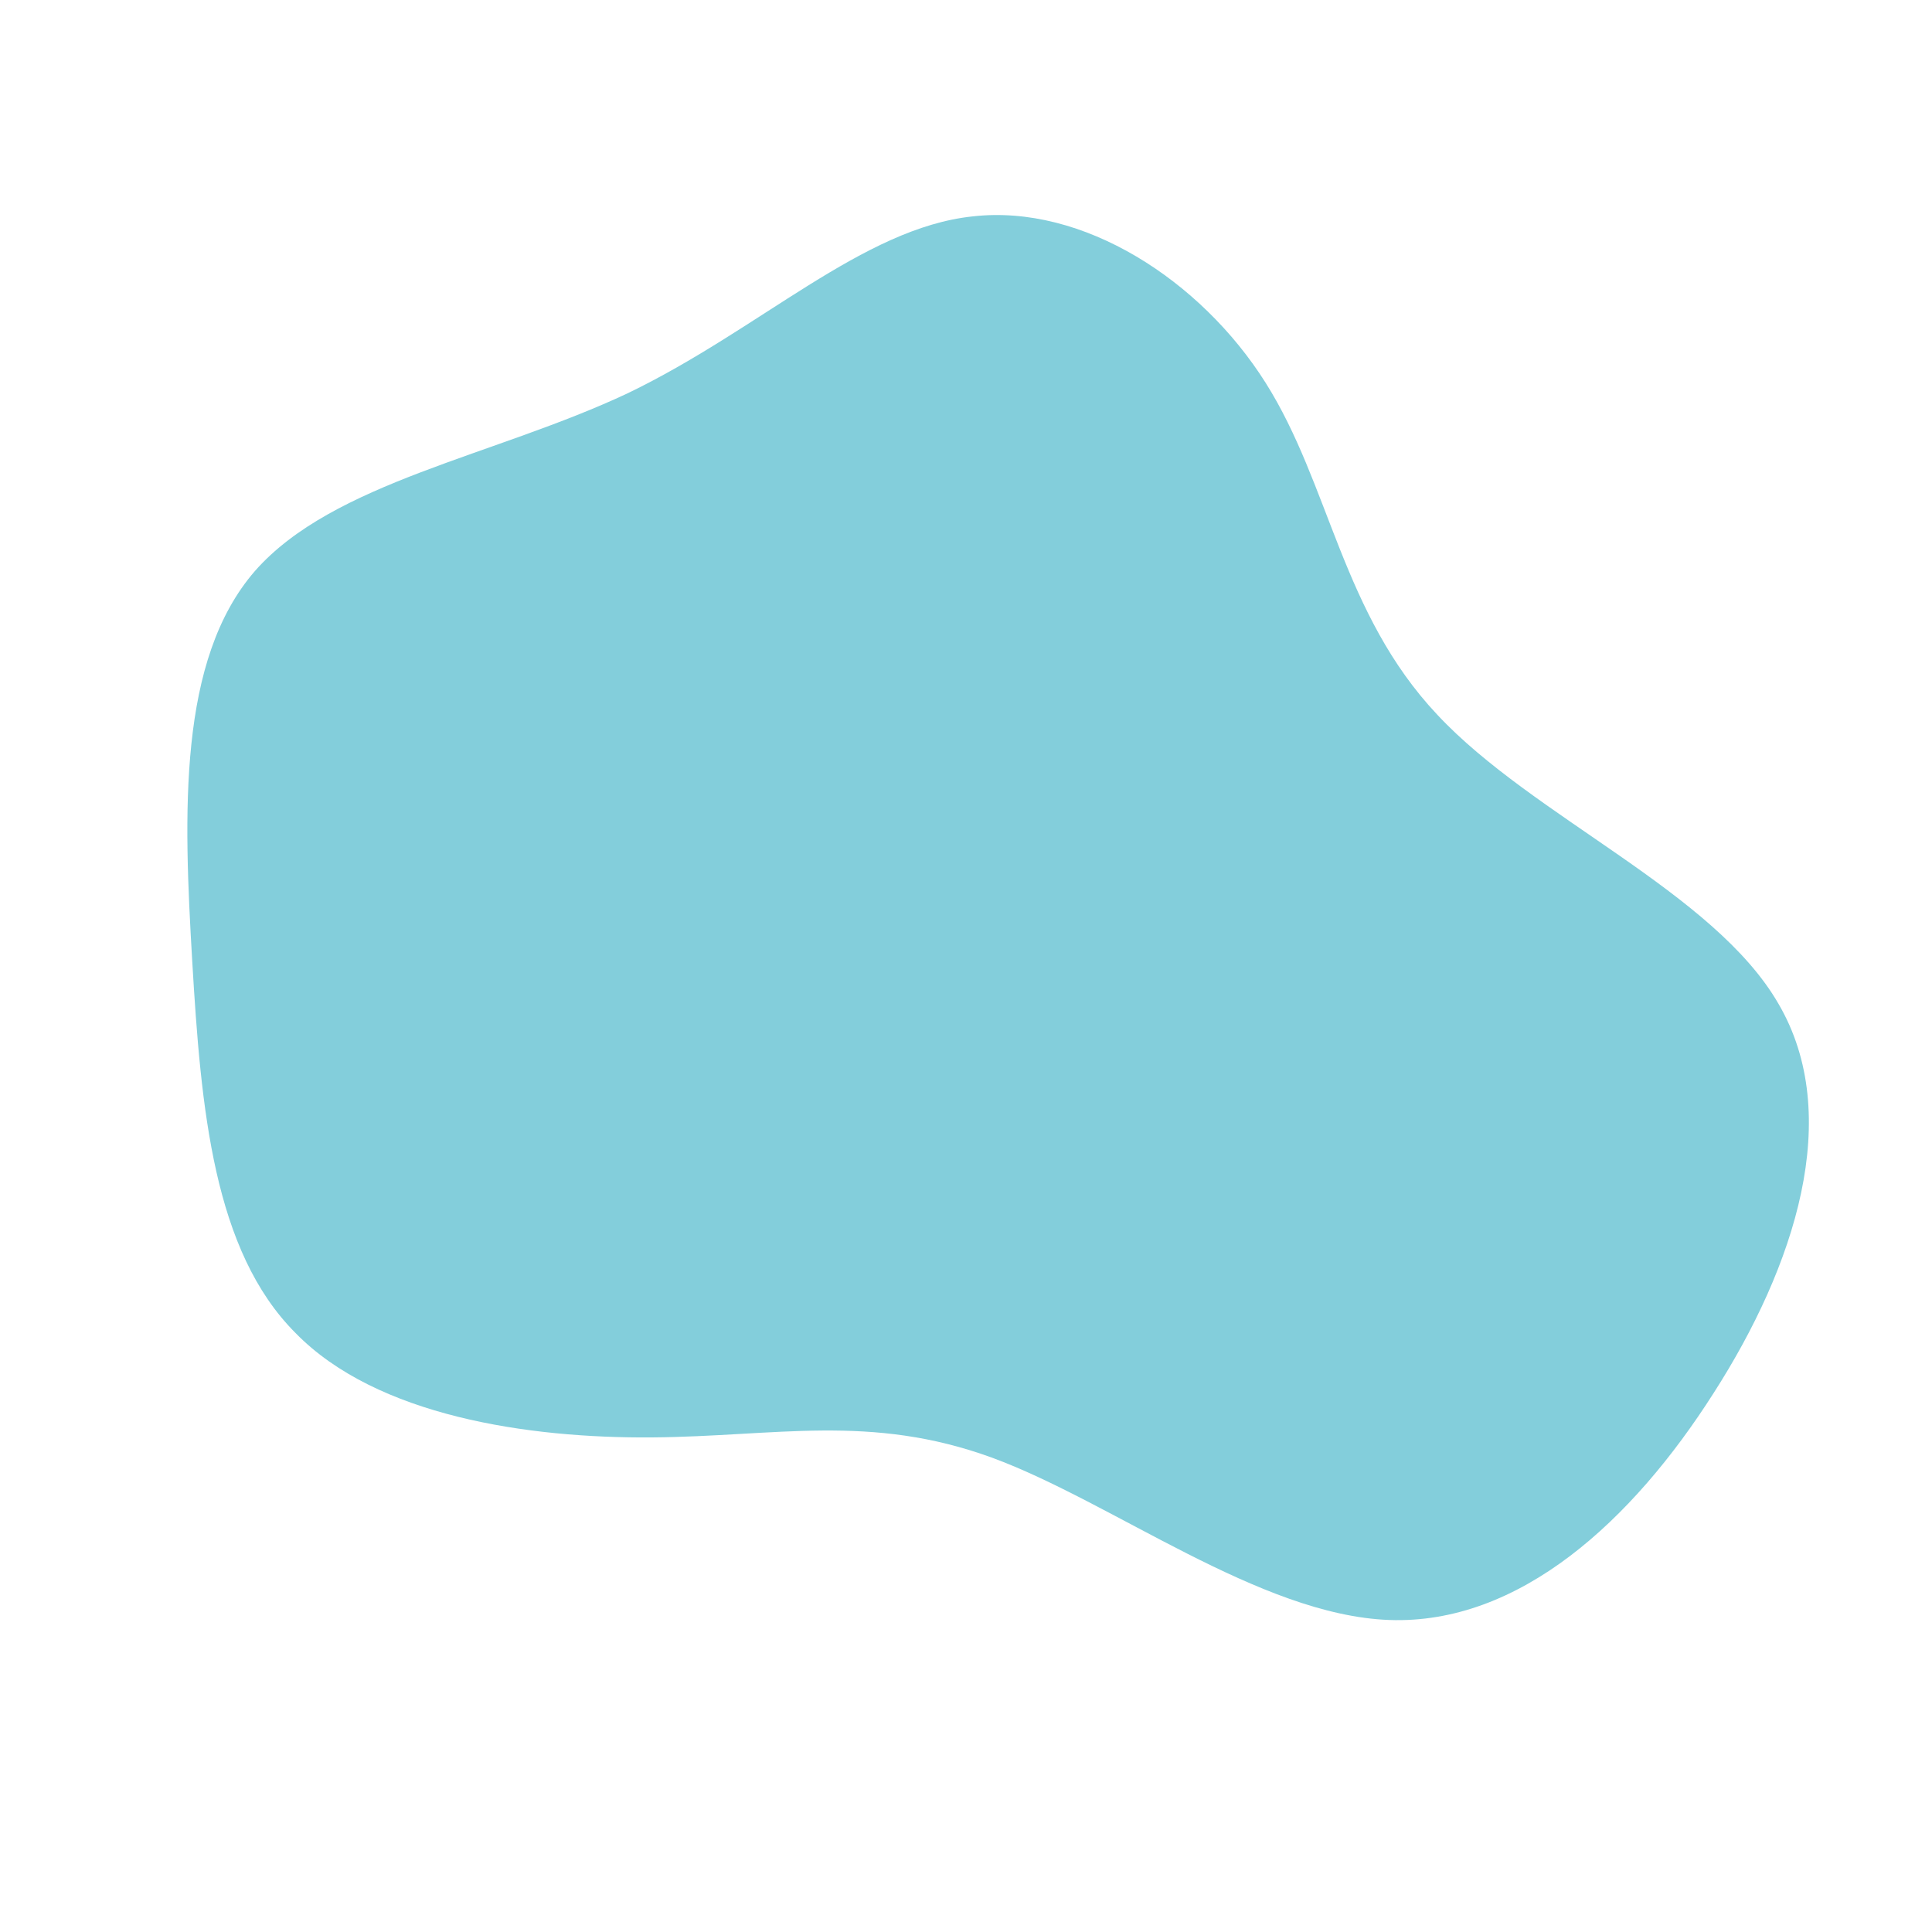 <?xml version="1.0" standalone="no"?>
<svg viewBox="0 0 200 200" xmlns="http://www.w3.org/2000/svg">
  <path fill="#83CEDB" d="M31,-60.4C37.7,-49.8,38.9,-36.5,48.8,-26C58.7,-15.4,77.4,-7.7,84.1,3.9C90.9,15.5,85.8,31.1,77.4,44.2C69,57.4,57.3,68.2,43.8,67.7C30.4,67.2,15.2,55.5,2.7,50.9C-9.9,46.3,-19.7,48.7,-32.5,48.8C-45.3,48.9,-61,46.6,-69.4,38C-77.9,29.5,-79.2,14.8,-80.1,-0.5C-81,-15.8,-81.6,-31.7,-73.6,-40.9C-65.5,-50.1,-48.8,-52.8,-35,-59.3C-21.3,-65.9,-10.7,-76.4,0.7,-77.6C12.1,-78.9,24.3,-71,31,-60.4Z" transform="translate(100 100)" />
</svg>
